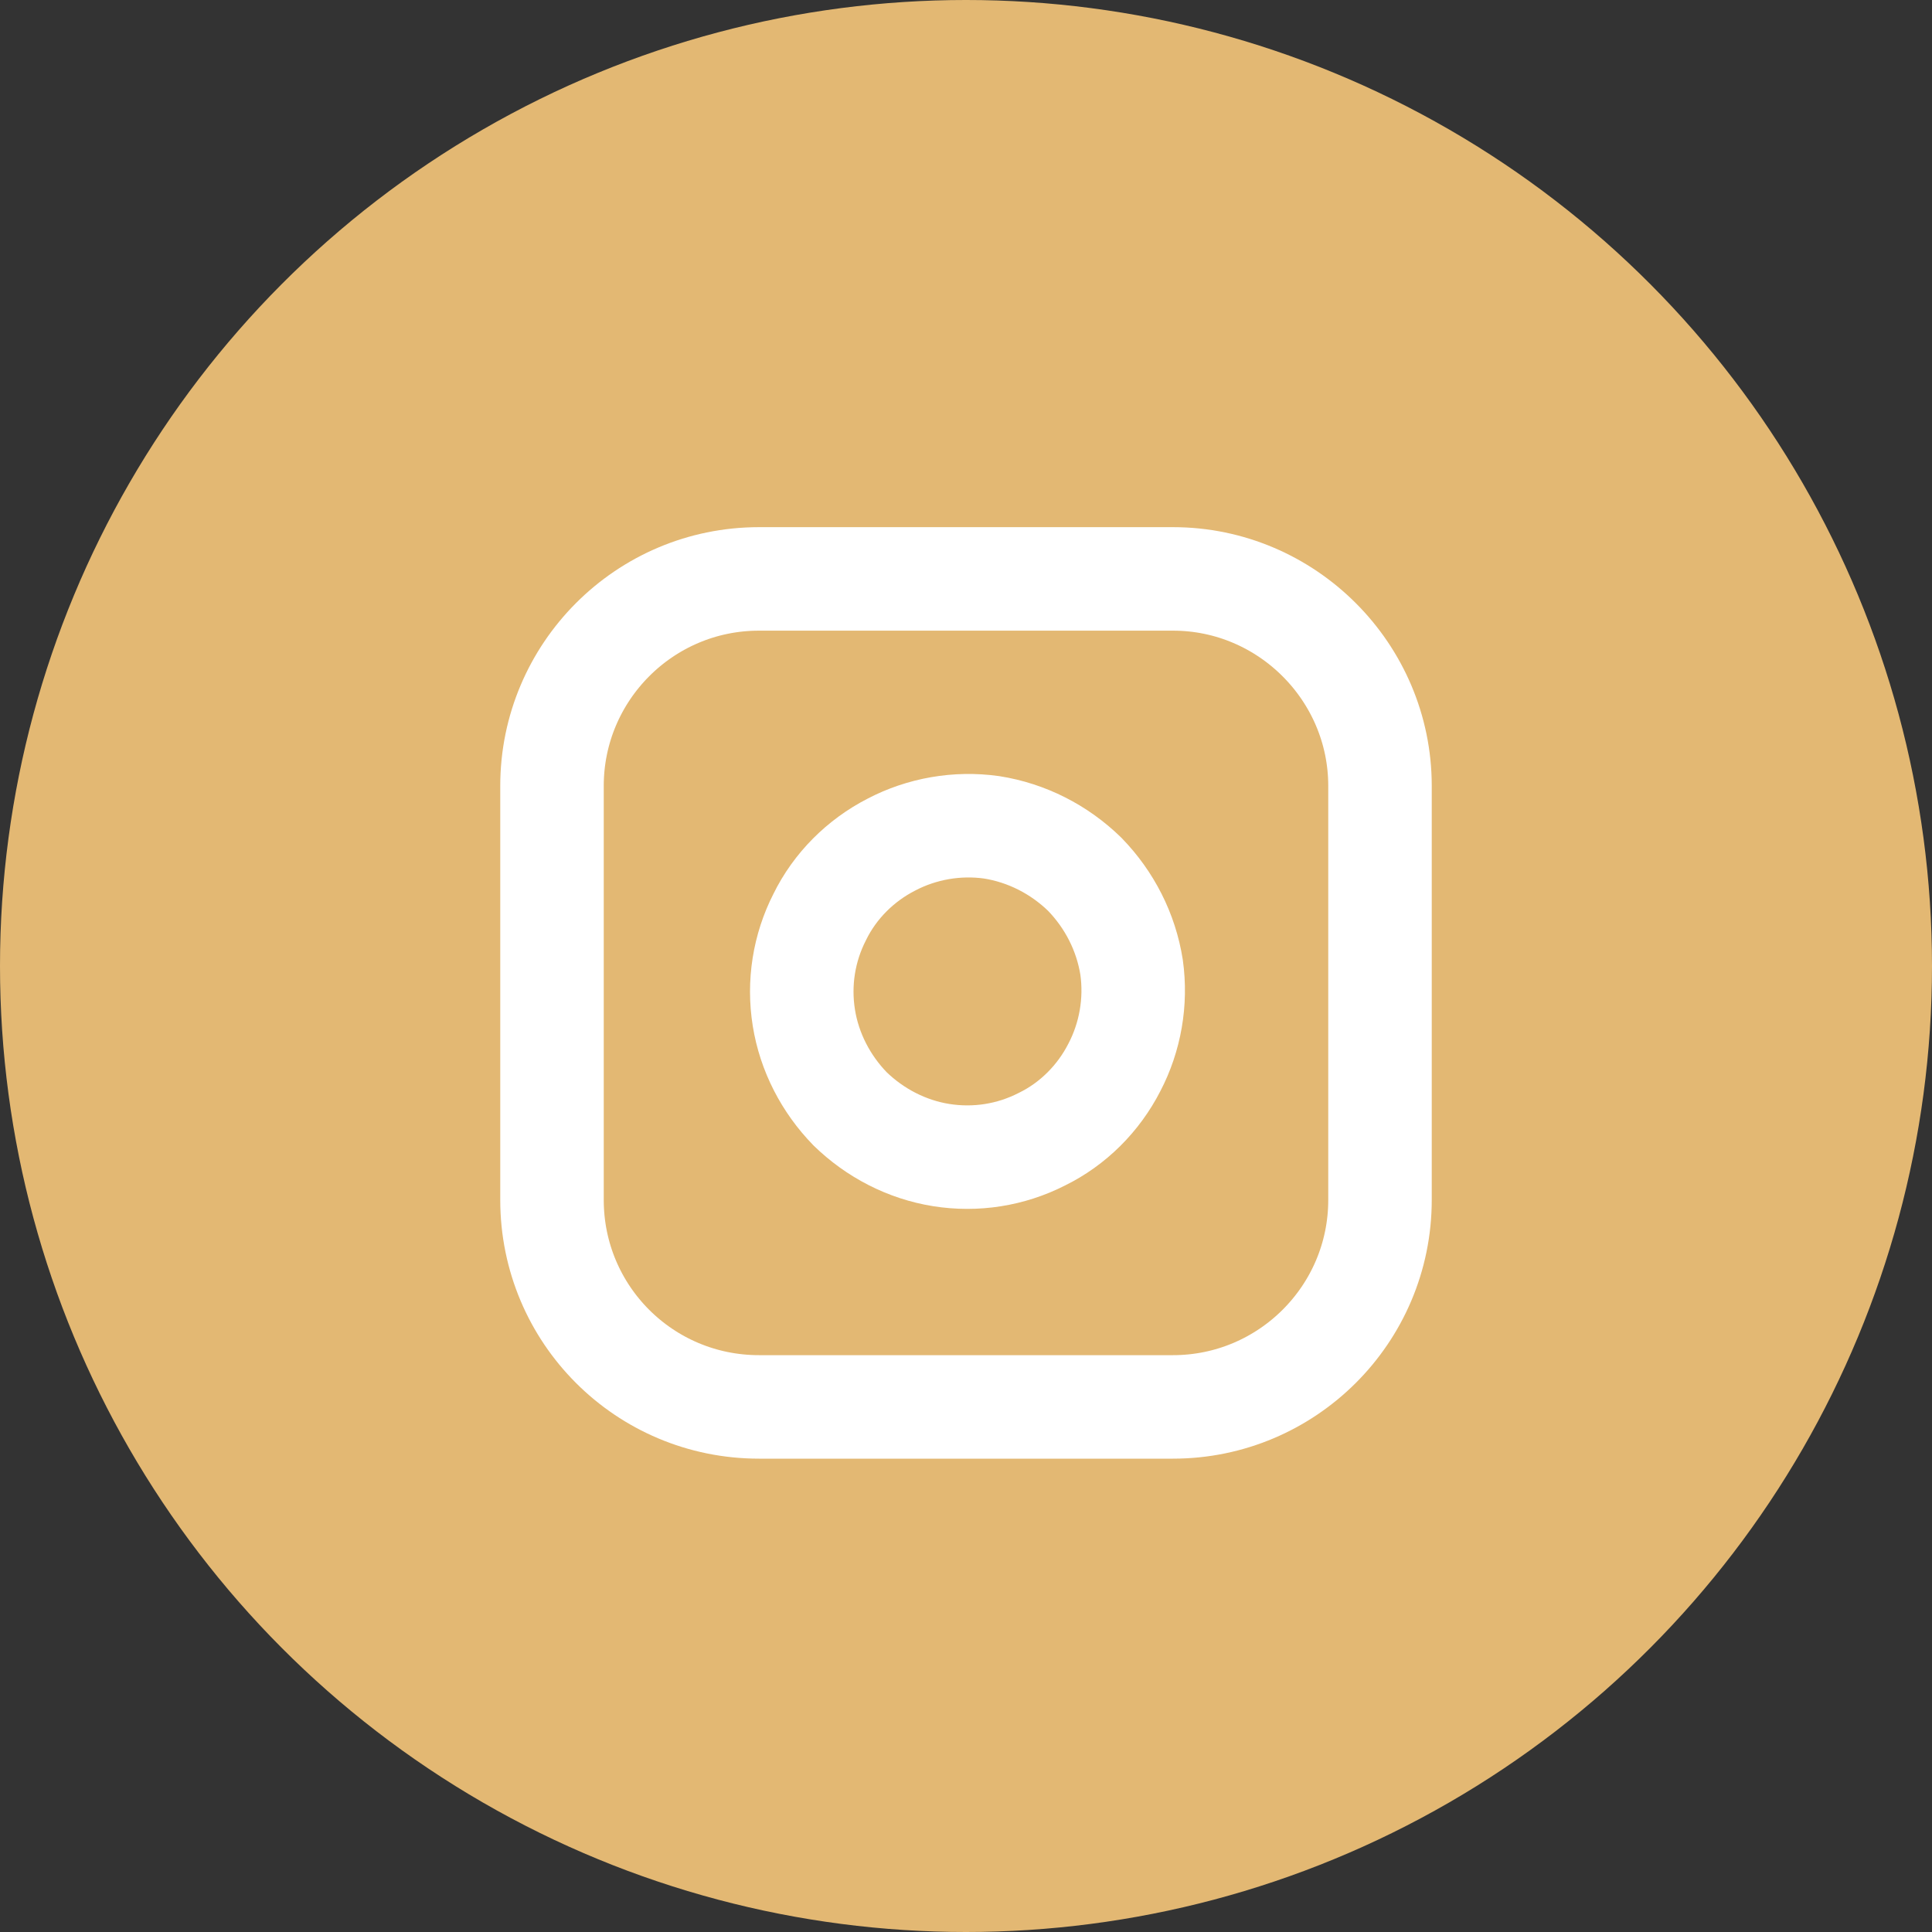 <svg width="28" height="28" viewBox="0 0 28 28" fill="none" xmlns="http://www.w3.org/2000/svg" xmlns:xlink="http://www.w3.org/1999/xlink">
	<rect x="0" y="0" width="28" height="28" fill="#333333" stroke="none"/>
	<desc>
			Created with Pixso.
	</desc>
	<defs/>
	<circle id="Ellipse" cx="14" cy="14" r="14" fill="#E3B873" fill-opacity="1"/>
	<path id="Vector" d="M17 8.39C18.65 8.39 20 9.74 20 11.39L20 17.39C20 19.05 18.65 20.39 17 20.39L11 20.39C9.34 20.39 8 19.05 8 17.39L8 11.39C8 9.74 9.34 8.39 11 8.39L17 8.39Z" stroke="#FFFFFF" stroke-opacity="1" stroke-width="1.5"/>
	<path id="Vector" d="M16.15 15.47C15.92 15.92 15.55 16.29 15.1 16.51C14.65 16.74 14.14 16.82 13.64 16.74C13.14 16.66 12.68 16.42 12.32 16.07C11.97 15.71 11.73 15.25 11.65 14.75C11.57 14.25 11.65 13.74 11.88 13.29C12.1 12.84 12.47 12.47 12.92 12.24C13.36 12.01 13.87 11.92 14.37 11.99C14.88 12.07 15.35 12.31 15.72 12.67C16.08 13.04 16.32 13.51 16.4 14.02C16.47 14.52 16.38 15.03 16.15 15.47Z" stroke="#FFFFFF" stroke-opacity="1" stroke-width="1.5" stroke-linejoin="round"/>
</svg>

